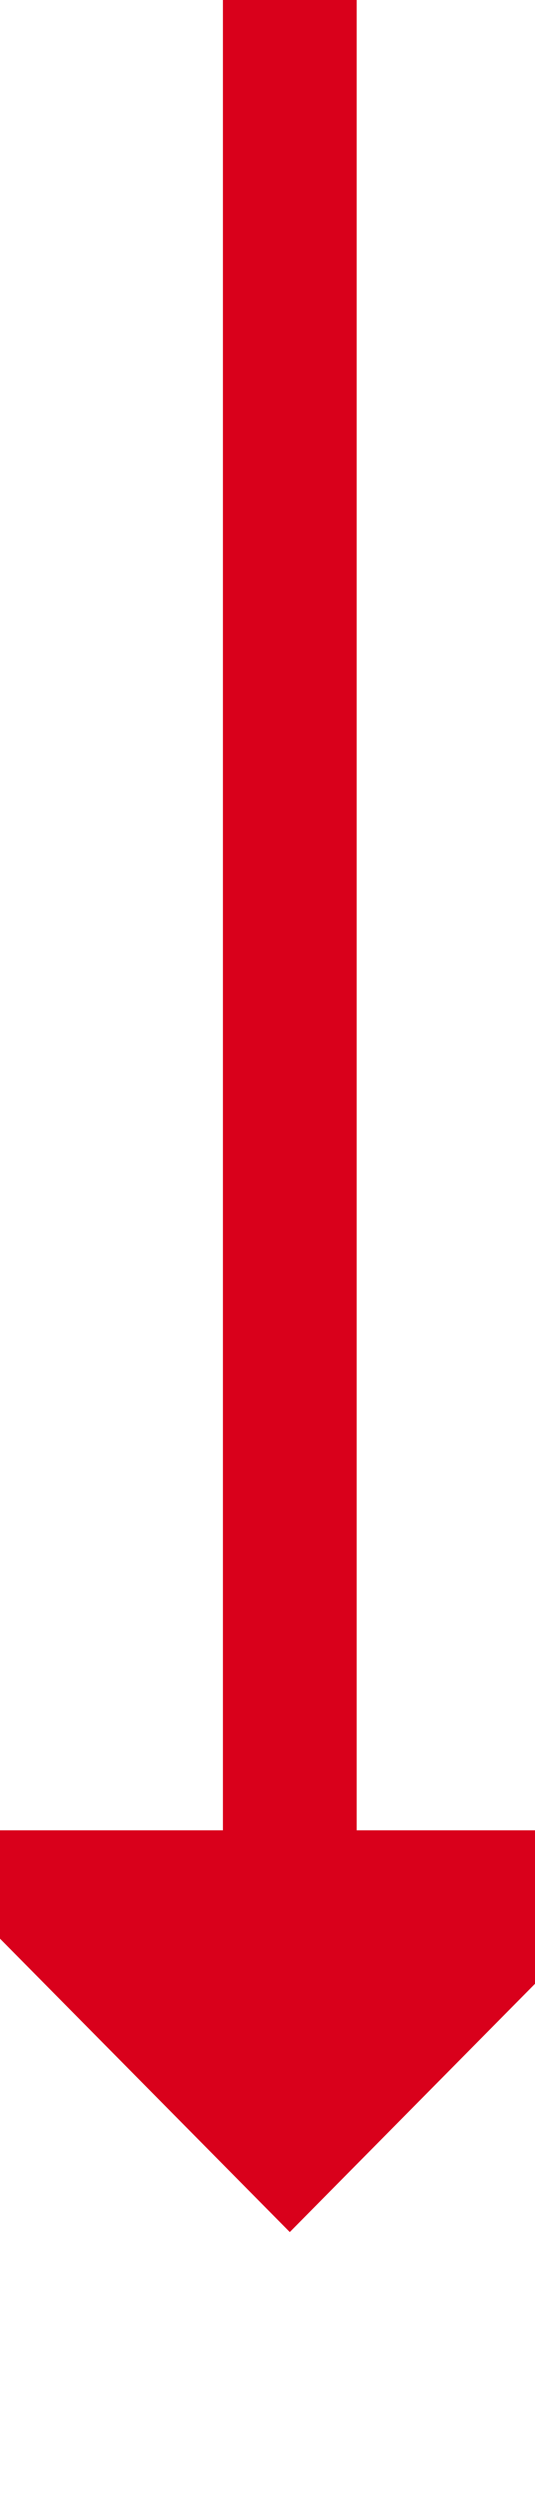 ﻿<?xml version="1.0" encoding="utf-8"?>
<svg version="1.1" xmlns:xlink="http://www.w3.org/1999/xlink" width="12px" height="56px" preserveAspectRatio="xMidYMin meet" viewBox="468 285  10 56" xmlns="http://www.w3.org/2000/svg">
  <path d="M 473.5 285  L 473.5 328  " stroke-width="3" stroke="#d9001b" fill="none" />
  <path d="M 464.6 326  L 473.5 335  L 482.4 326  L 464.6 326  Z " fill-rule="nonzero" fill="#d9001b" stroke="none" />
</svg>